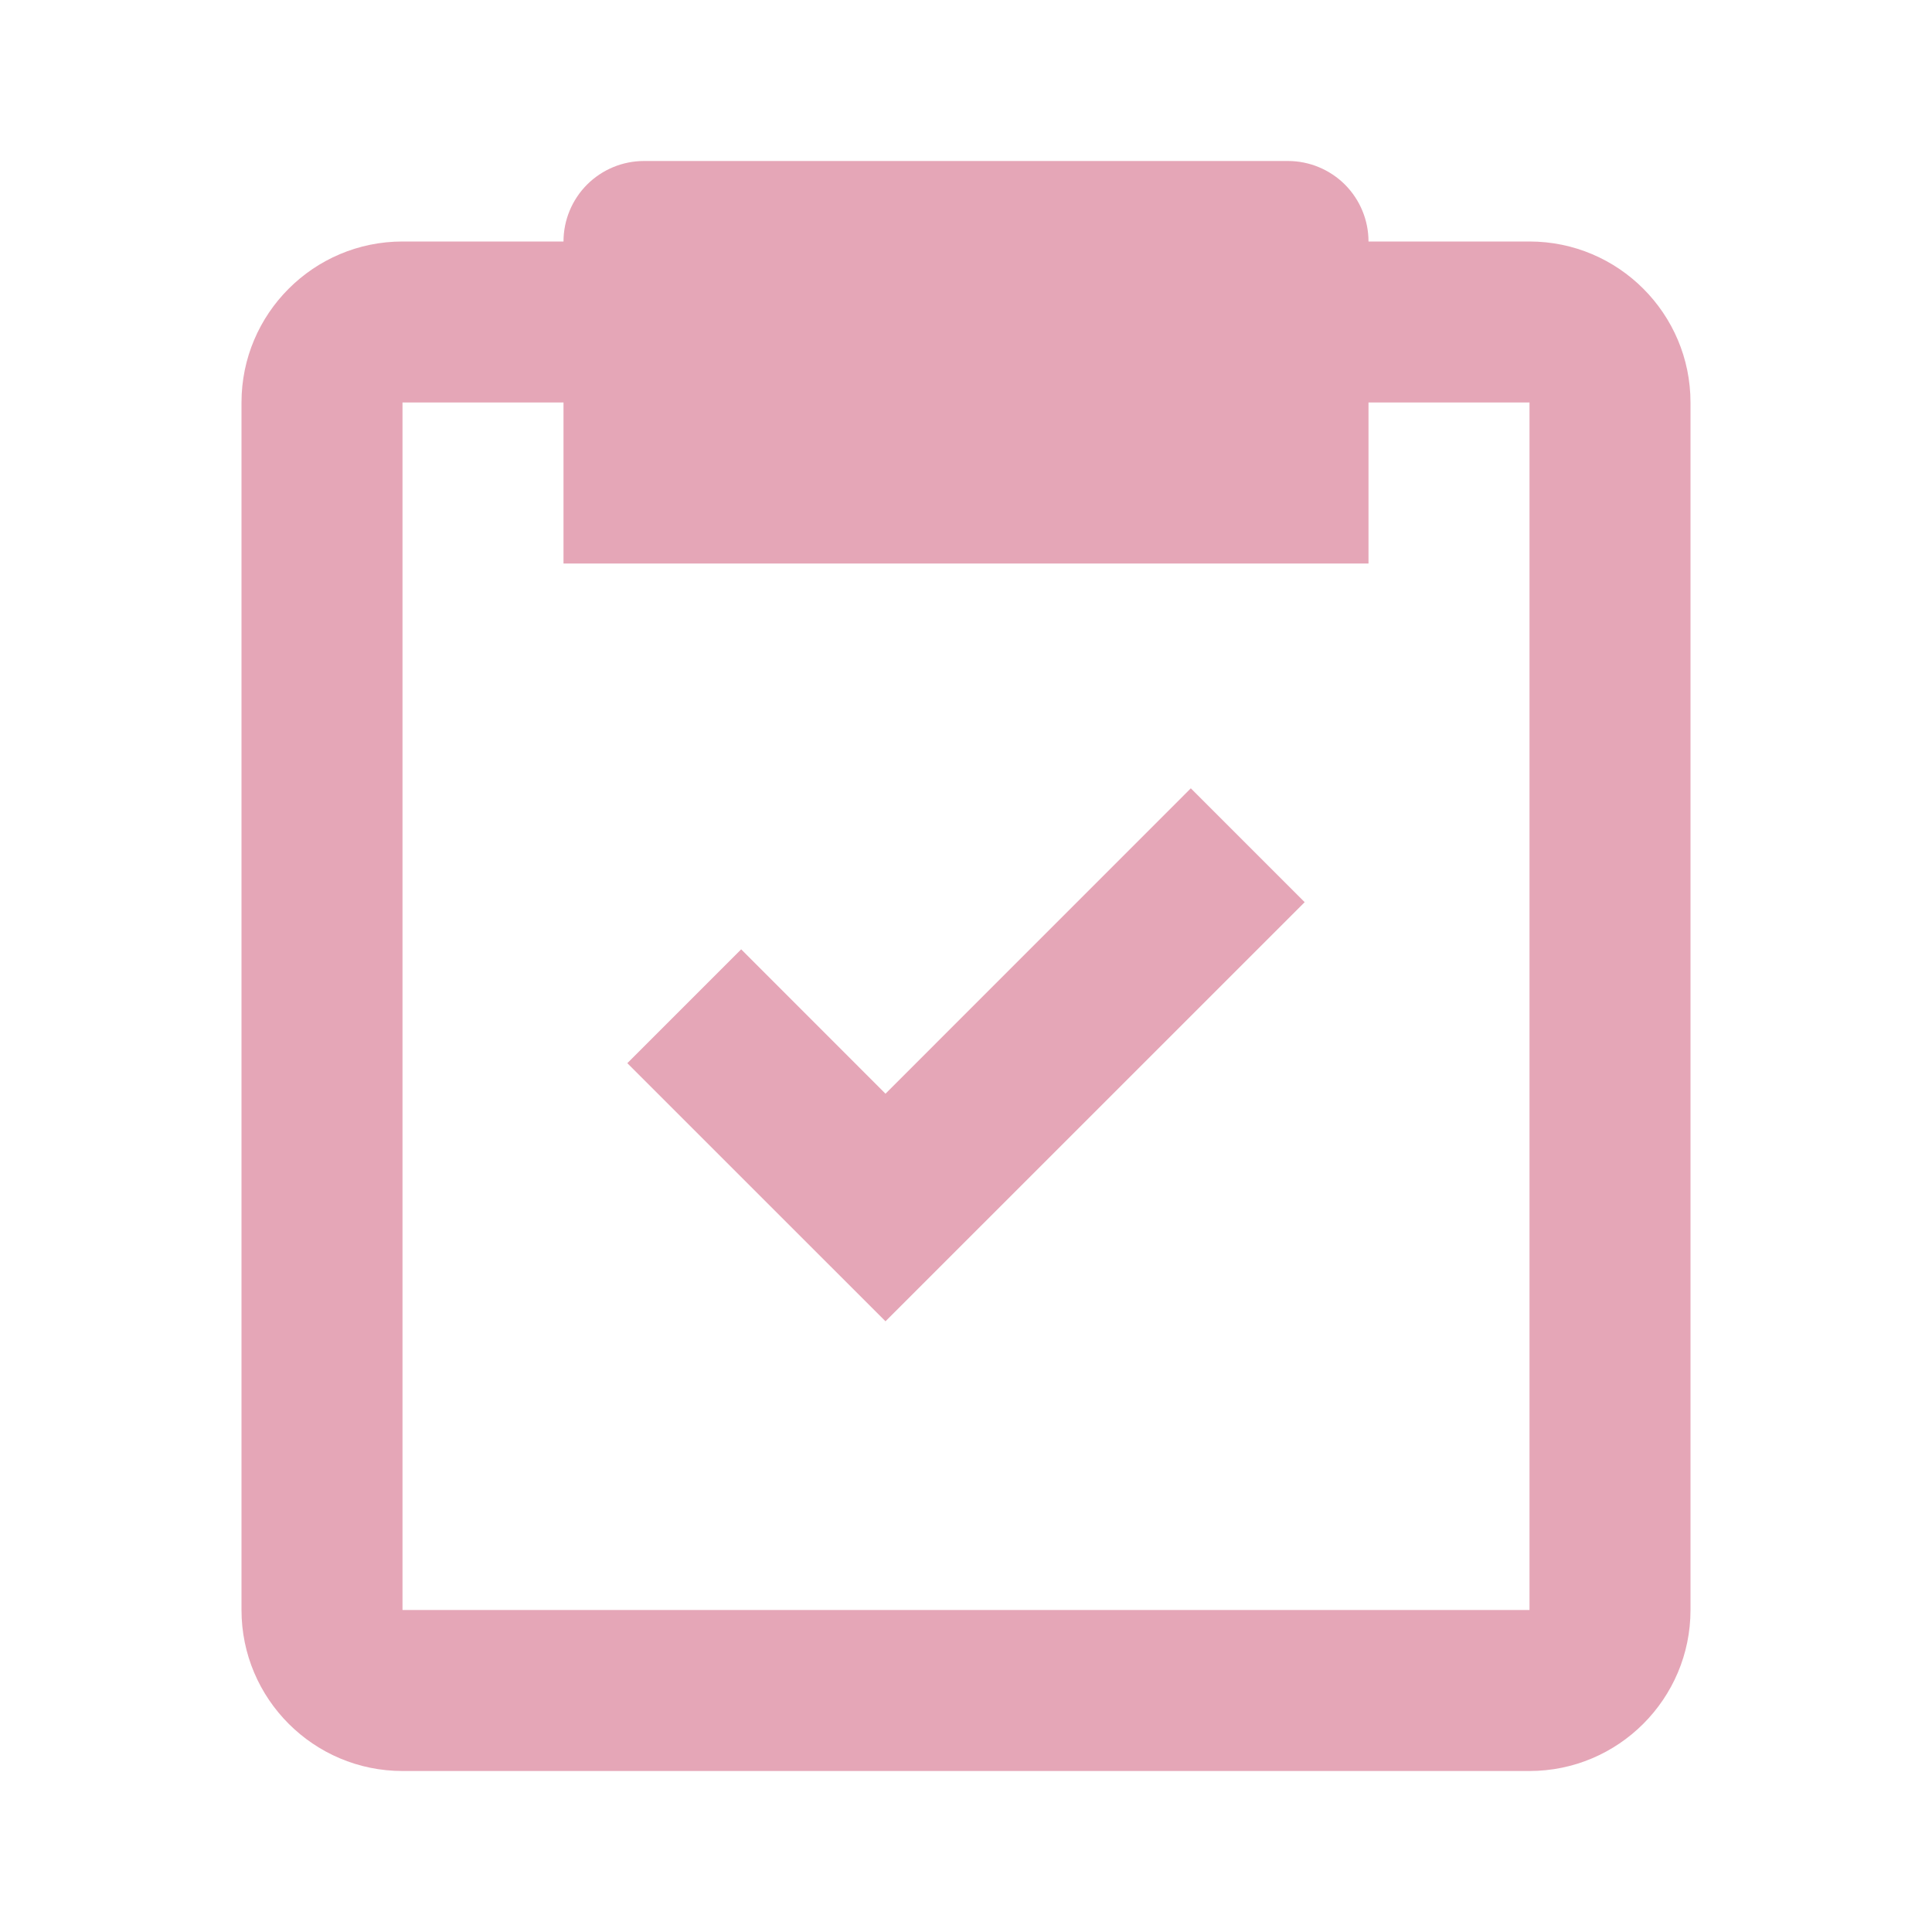 <svg width="30" height="30" viewBox="0 0 30 30" fill="none" xmlns="http://www.w3.org/2000/svg">
<path d="M6.25 27.5H23.75C25.129 27.5 26.25 26.379 26.25 25V6.25C26.25 4.871 25.129 3.75 23.75 3.75H21.25C21.25 3.418 21.118 3.101 20.884 2.866C20.649 2.632 20.331 2.5 20 2.5H10C9.668 2.5 9.351 2.632 9.116 2.866C8.882 3.101 8.75 3.418 8.75 3.75H6.25C4.871 3.75 3.75 4.871 3.75 6.25V25C3.75 26.379 4.871 27.5 6.25 27.5ZM6.25 6.25H8.75V8.75H21.25V6.25H23.75V25H6.25V6.25Z" fill="#E5A6B7"/>
<path d="M13.75 16.983L11.509 14.741L9.741 16.509L13.75 20.517L20.259 14.009L18.491 12.241L13.75 16.983Z" fill="#E5A6B7"/>
</svg>
